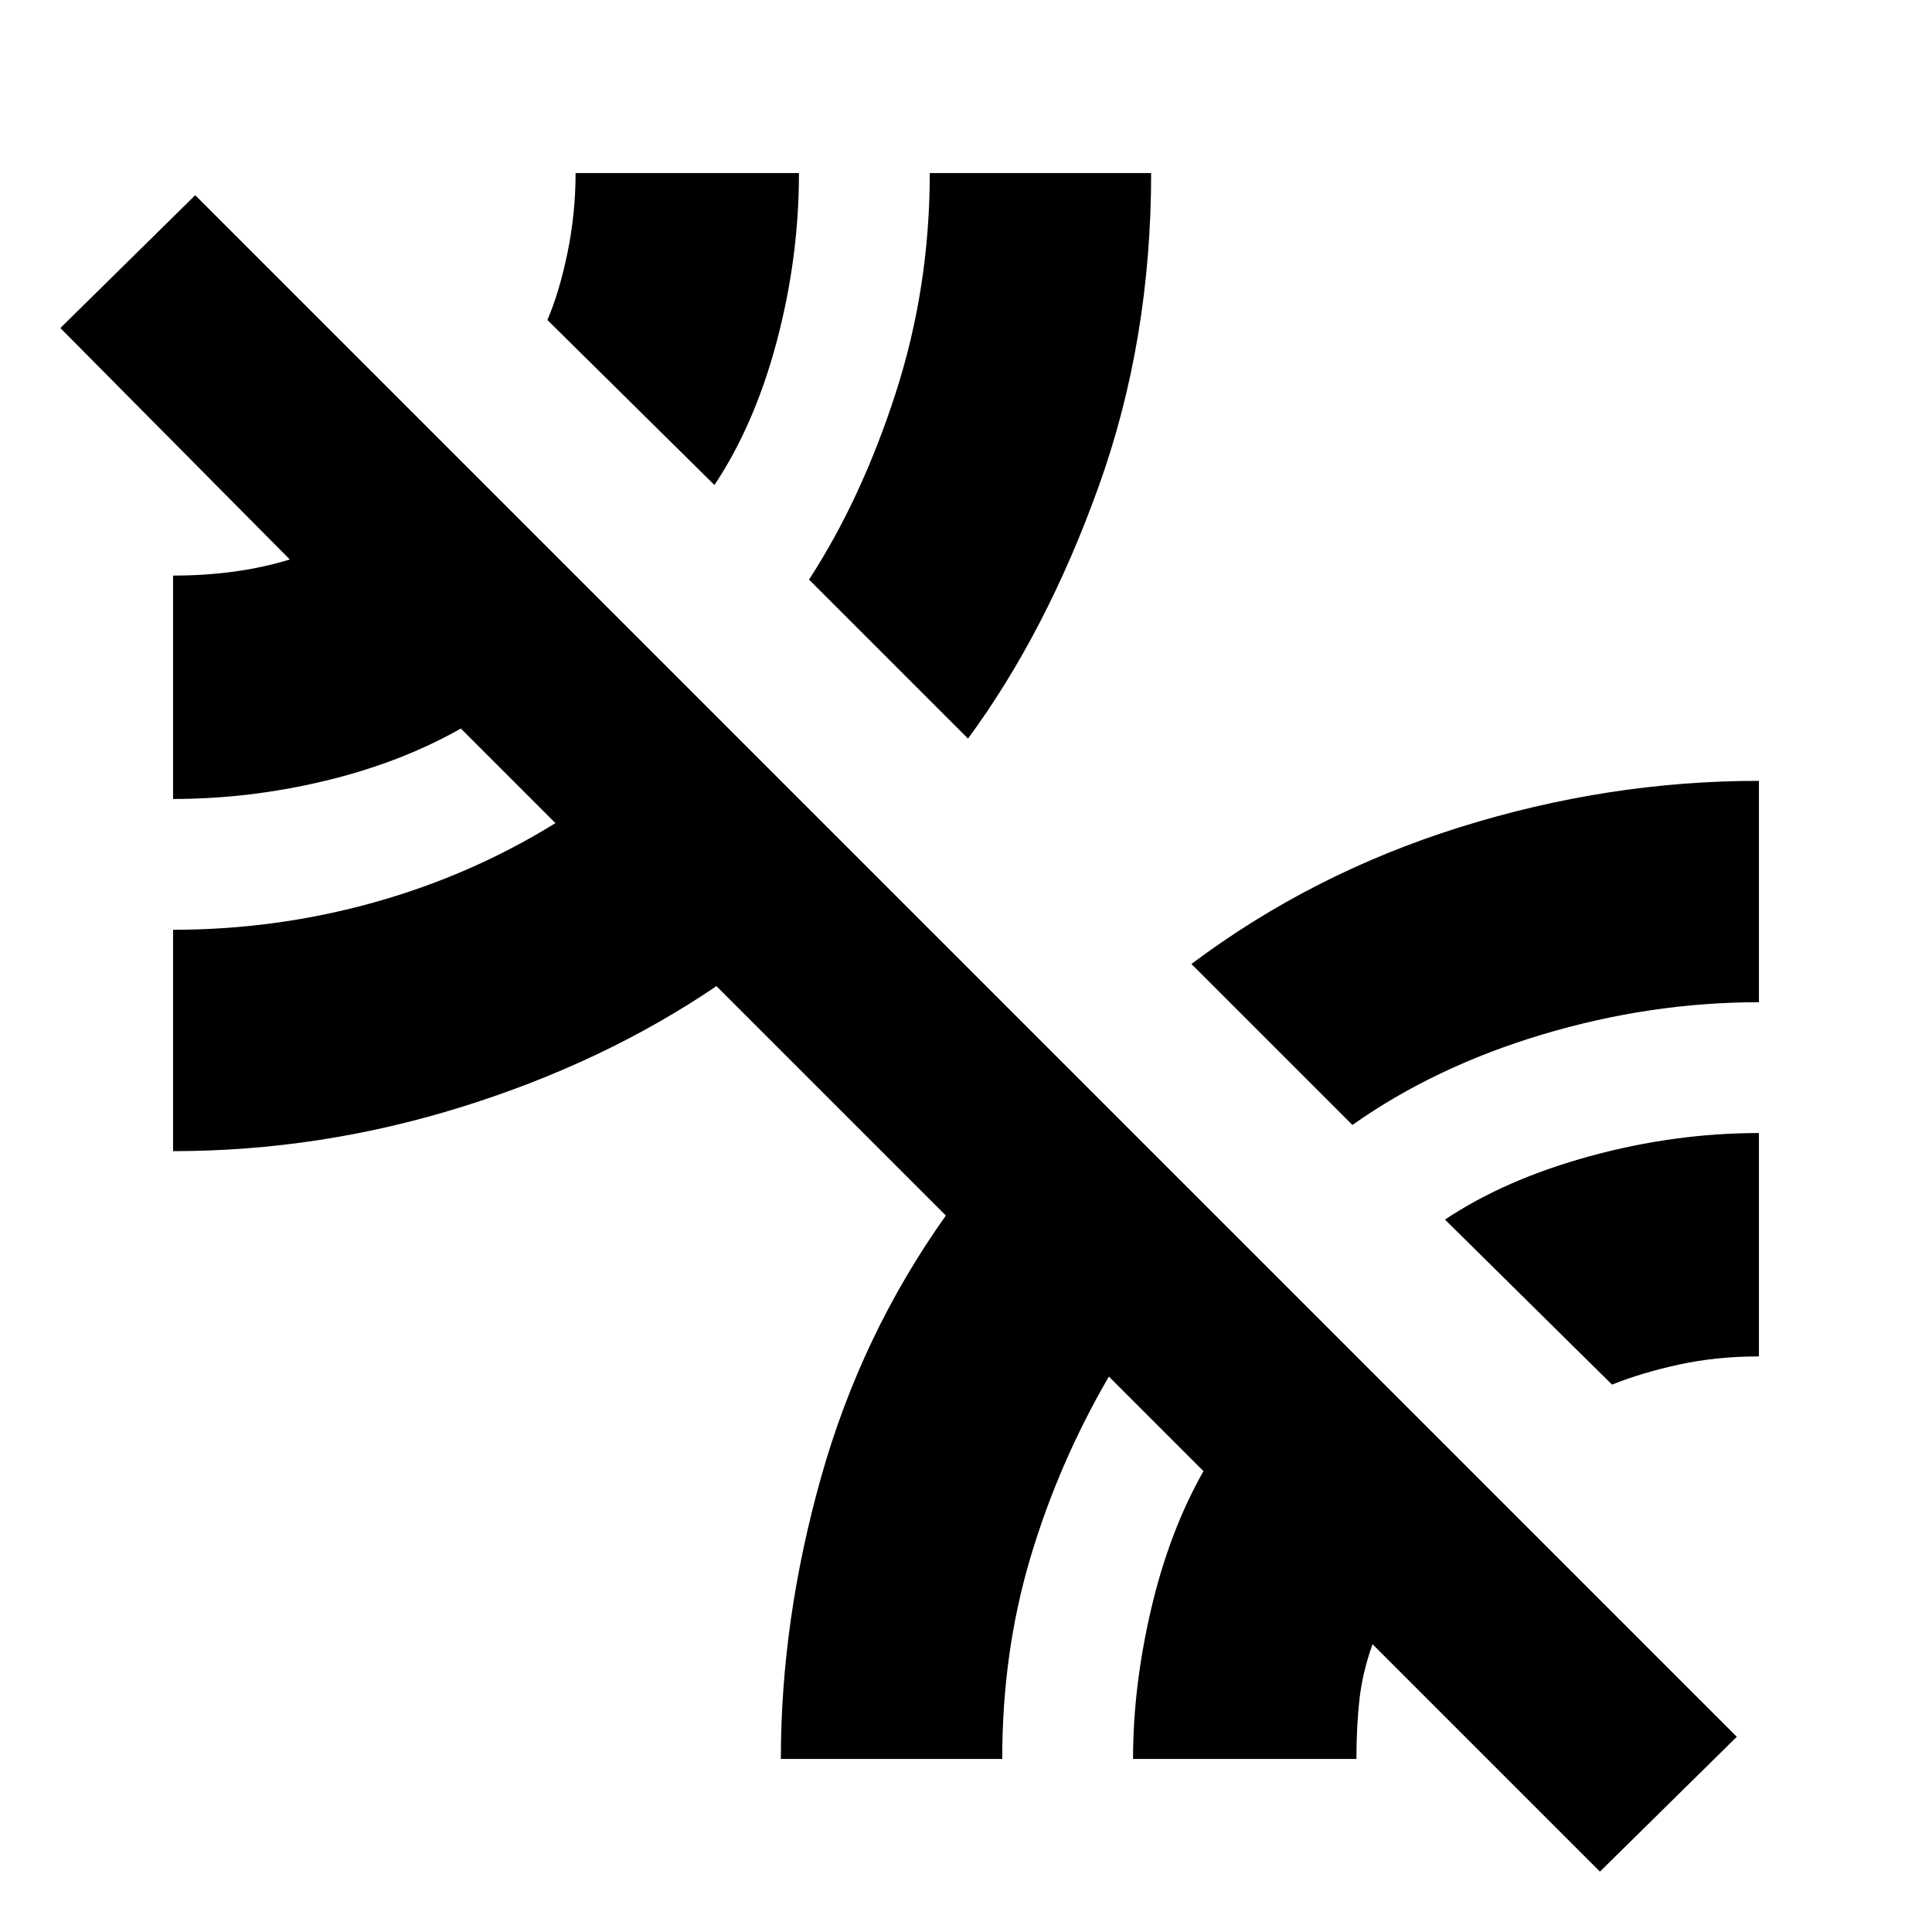 <svg xmlns="http://www.w3.org/2000/svg" height="24" viewBox="0 -960 960 960" width="24"><path d="M795-30 682-143q-5 14-6.5 27.5T674-86H563q0-36 9-74.5t26-68.5l-47-47q-25 43-39 90T498-86H388q0-69 20-140t62-130L356-470q-56 38-126.5 60T86-388v-110q51 0 99.5-13.5T276-551l-47-47q-30 17-67.5 26T86-563v-111q16 0 30.5-2t27.5-6L30-797l67-66L863-97l-68 67Zm6-242-83-82q30-20 72-31.5t84-11.5v111q-21 0-39.5 4T801-272ZM672-401l-80-80q60-45 133.5-68T874-572v110q-54 0-107.5 16T672-401ZM481-593l-79-79q26-40 43-92.5T462-874h110q0 83-26 155.5T481-593ZM355-719l-83-82q6-14 10-33.5t4-39.5h111q0 42-11 83.5T355-719Z"/></svg>